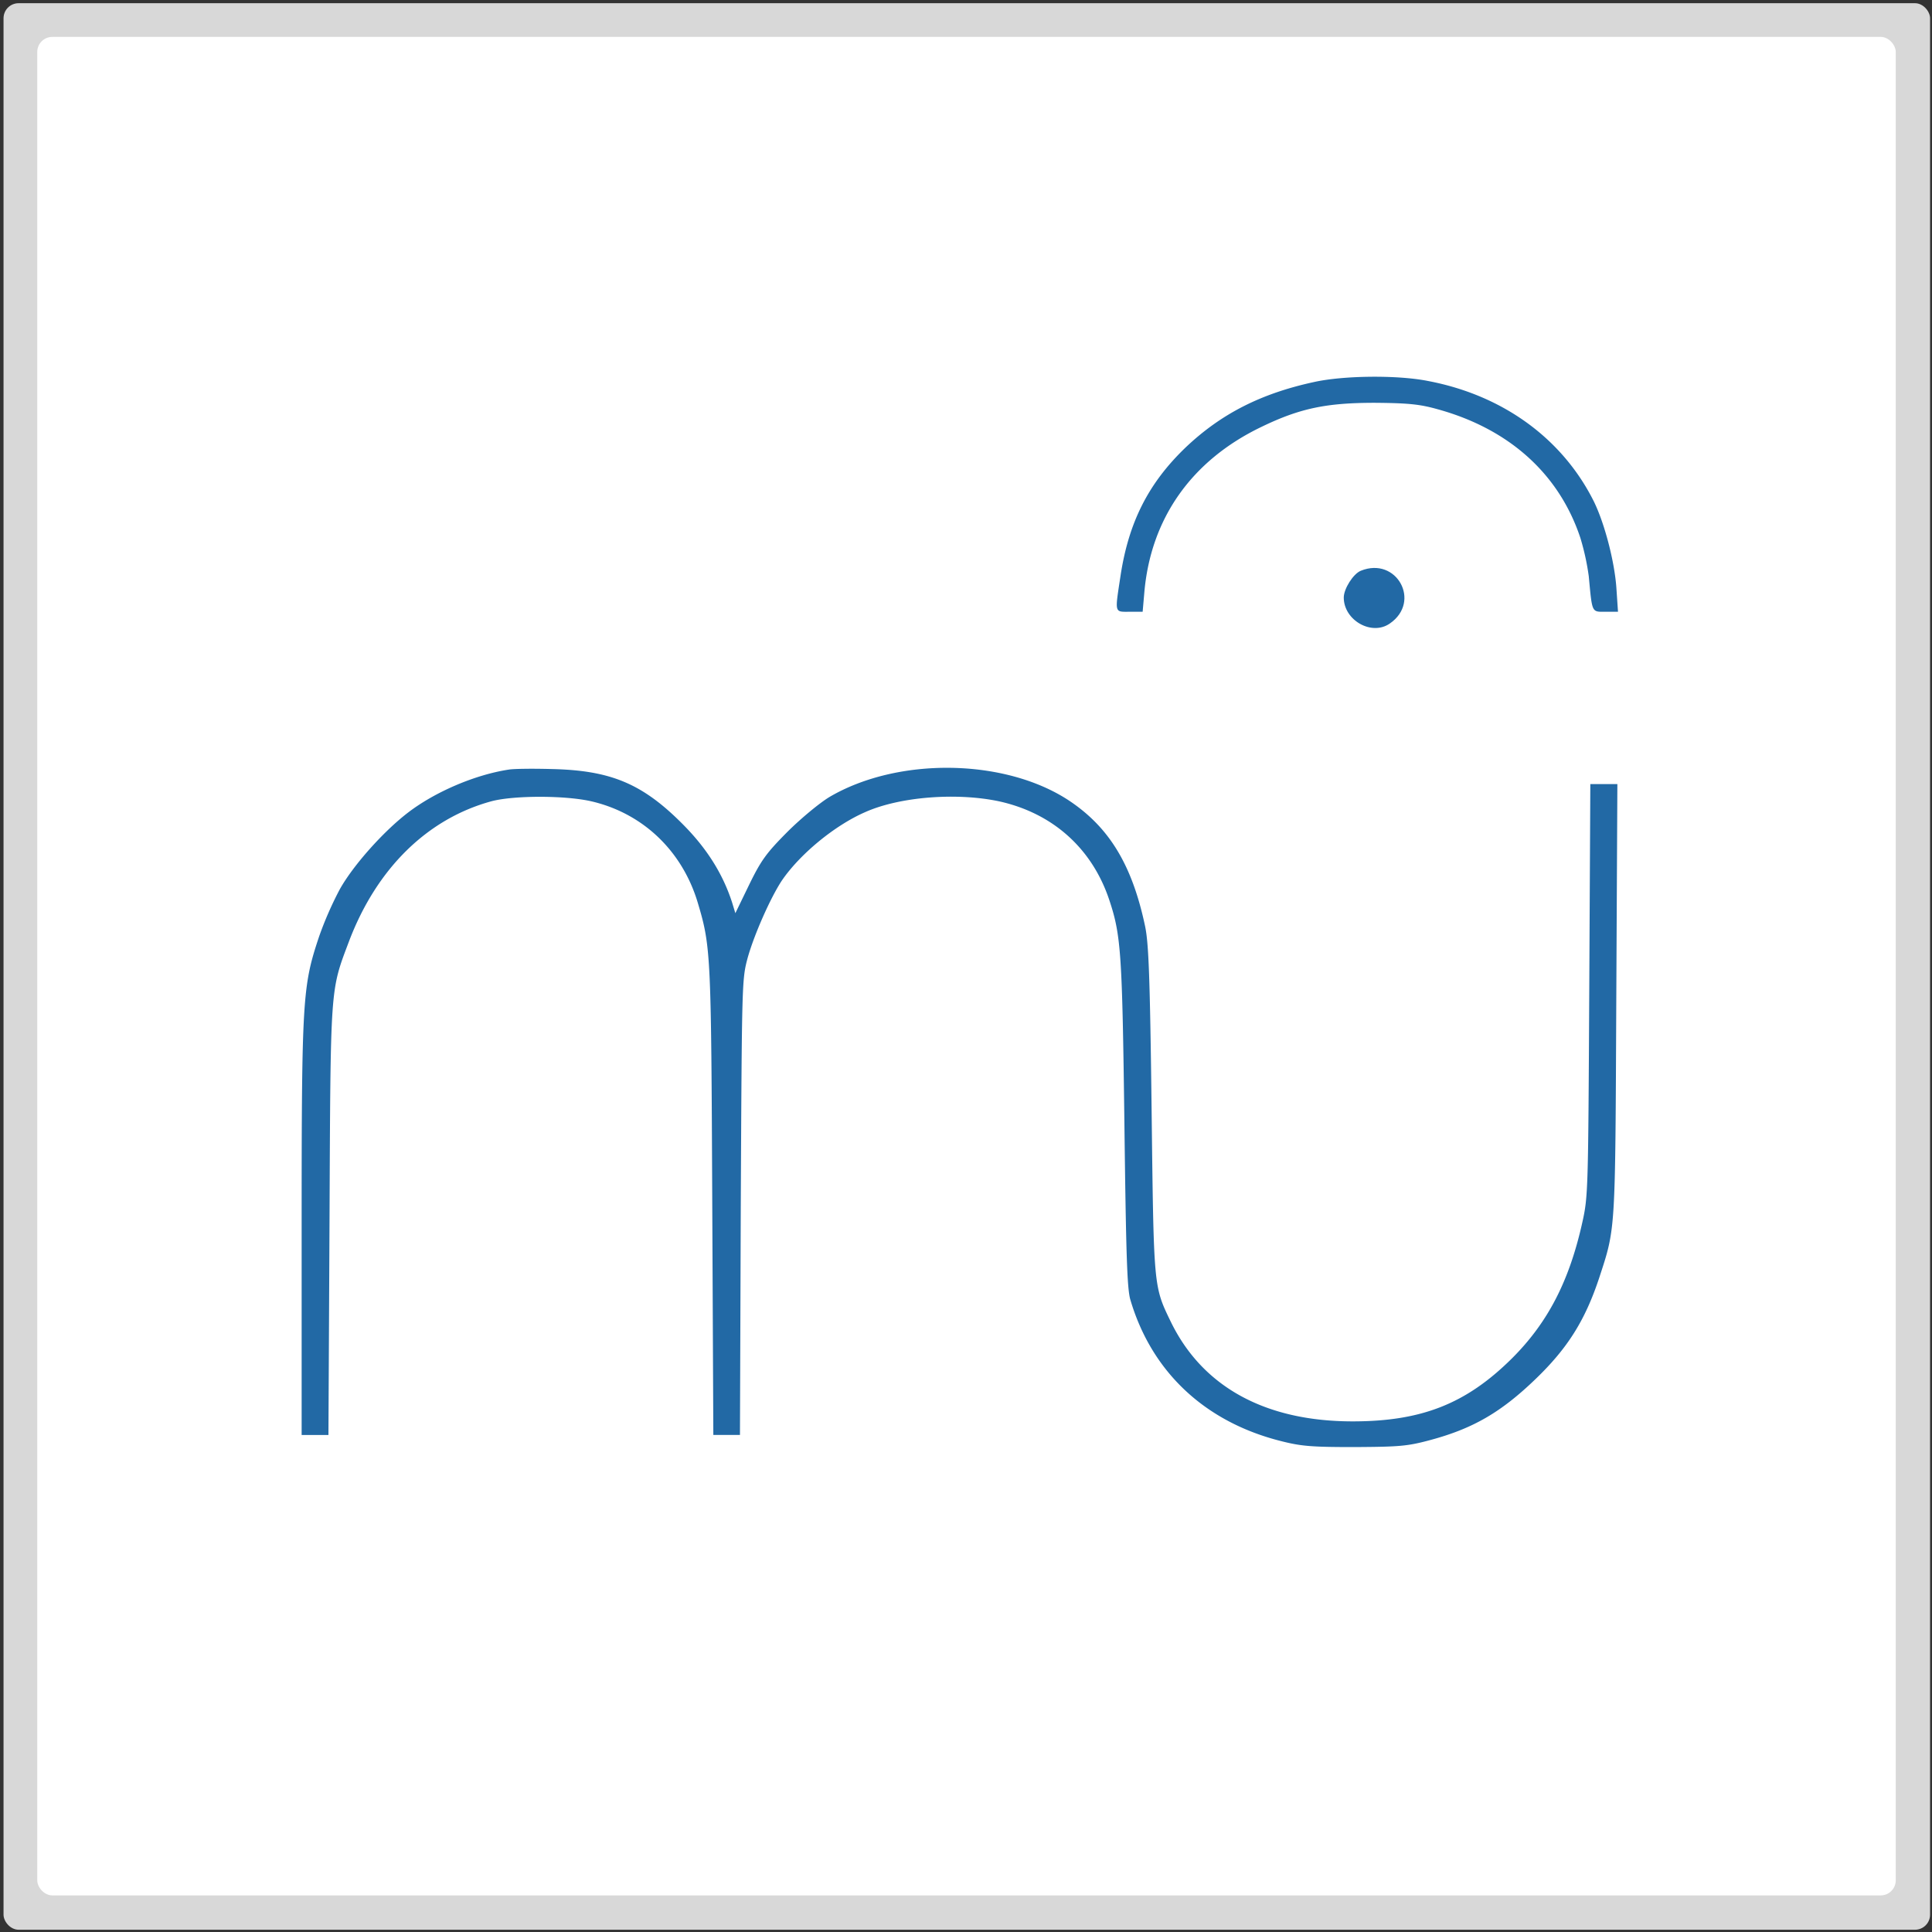 <svg xmlns="http://www.w3.org/2000/svg" xmlns:xlink="http://www.w3.org/1999/xlink" viewBox="0 0 1000 1000">
  <rect x="0" y="0" width="1000" height="1000" fill="#333333" stroke="none"/>
  <defs>
    <style>
      .cls-1 {
        fill: #d8d8d8;
      }
      .cls-2 {
        fill: url("#linear-gradient");
      }
      .cls-3 {
        fill: #2269a5;
      }
    </style>
    <linearGradient id="linear-gradient" x1="-1017.48" y1="1001" x2="-1017.48" y2="1000.03" gradientTransform="matrix(986.87, 0, 0, -986.87, 1004623.18, 987879.46)" gradientUnits="userSpaceOnUse"><stop offset="0" stop-color="#fff"/><stop offset="1" stop-color="#fff"/></linearGradient>
  </defs>
  <title>musescore-icon-square</title>
  <g id="musescore-icon-square"><rect id="Base" class="cls-1" x="1.83" y="1.66" width="997.17" height="997.17" rx="7.8" ry="7.8"/><rect id="Inner-Rectangle" class="cls-2" x="19.28" y="19.1" width="961.96" height="961.96" rx="7.8" ry="7.8"/>
    <g id="Logo"><path
      id="fermata-arch"
      class="cls-3"
      d="M680.12,197.74c-27.46,5.95-48.05,16.42-66.41,33.83-19.33,18.55-29.56,38.79-33.76,66.68-2.94,19.39-3.22,18.4,4.76,18.4h6.72l.84-9.63c3.22-38.51,24.38-68.66,60.66-86.07,19.89-9.63,33.62-12.46,58.7-12.46,17,.14,23.12.71,32.22,3.26C781.13,221.94,807,245.3,818,278.43a127.09,127.09,0,0,1,4.34,19.82c1.82,19.25,1.4,18.4,8.69,18.4h6.44l-.84-12.46c-1-13.87-6.16-33.41-11.63-44.59-16.25-32.56-47.07-55.07-86-62.43C723.27,194.05,695.39,194.34,680.12,197.74Z"/><path id="fermata-dot" class="cls-3" d="M704.36,295.42c-3.92,1.56-8.83,9.34-8.83,13.87,0,11.75,14.43,20,23.82,13.45C735.88,311.41,722.85,287.91,704.36,295.42Z"/><path
      id="mu"
      class="cls-3"
      d="M263.34,398.34c-17.65,2.69-38.25,11.61-52.12,22.23-12.75,9.77-28.3,27.18-35.3,39.64a180.29,180.29,0,0,0-10.79,24.63c-8.55,25.62-9,31.85-9,150.91v107H170l.56-110.85c.56-122.74.28-118.63,10.09-144.68,14.29-37.66,40.49-63.42,73.69-72.48,11.63-3.11,38.81-3.11,52.26.14,26.62,6.37,46.93,26,54.78,53.09,6.58,22.08,6.72,27,7.28,154l.56,120.76H383l.42-117.93C384,507.91,384,506.92,387,495.74c3.36-12,11.77-31,17.65-39.92,9.25-13.59,27.18-28.46,43-35.39,17.93-8.07,47.49-10.33,69.49-5.66,27.6,6.09,48.05,24.21,57,51,6.16,18.4,6.72,27.89,7.85,115.66.84,68.09,1.4,85.65,3.08,91.31C596.06,710.07,623.66,736,663,745.89c10.51,2.69,16,3.11,38.11,3.11,23.26-.14,27.32-.42,39.37-3.68,22-5.95,36.42-14.3,54.22-31.43,16.81-16.14,25.78-30.58,33.06-52.52,8.55-26.19,8.27-22.65,8.83-144.12l.56-111.41h-14L822.6,512.3c-.56,103.77-.56,107-3.64,120.62-6.72,30.15-17.79,51.67-36.42,70.22-23.68,23.5-46.79,32.56-82.38,32.56-45.25,0-77.75-17.84-94.14-51.53-9-18.55-8.83-17.55-9.95-109.86-.84-69.23-1.54-86.07-3.36-94.85-6.72-31.85-18.63-51.39-39.65-65.26-33.06-21.66-88.26-22.51-123.7-1.7-5,3-14.71,11-21.85,18.12-10.93,11-13.59,14.72-19.75,27.32l-7.14,14.72-1.68-5.52c-4.76-14.72-13-28-25.78-40.77-20.73-20.81-37.13-27.61-67.39-28.31C275.8,397.77,265.72,397.91,263.34,398.34Z"/></g>
  </g>
</svg>
